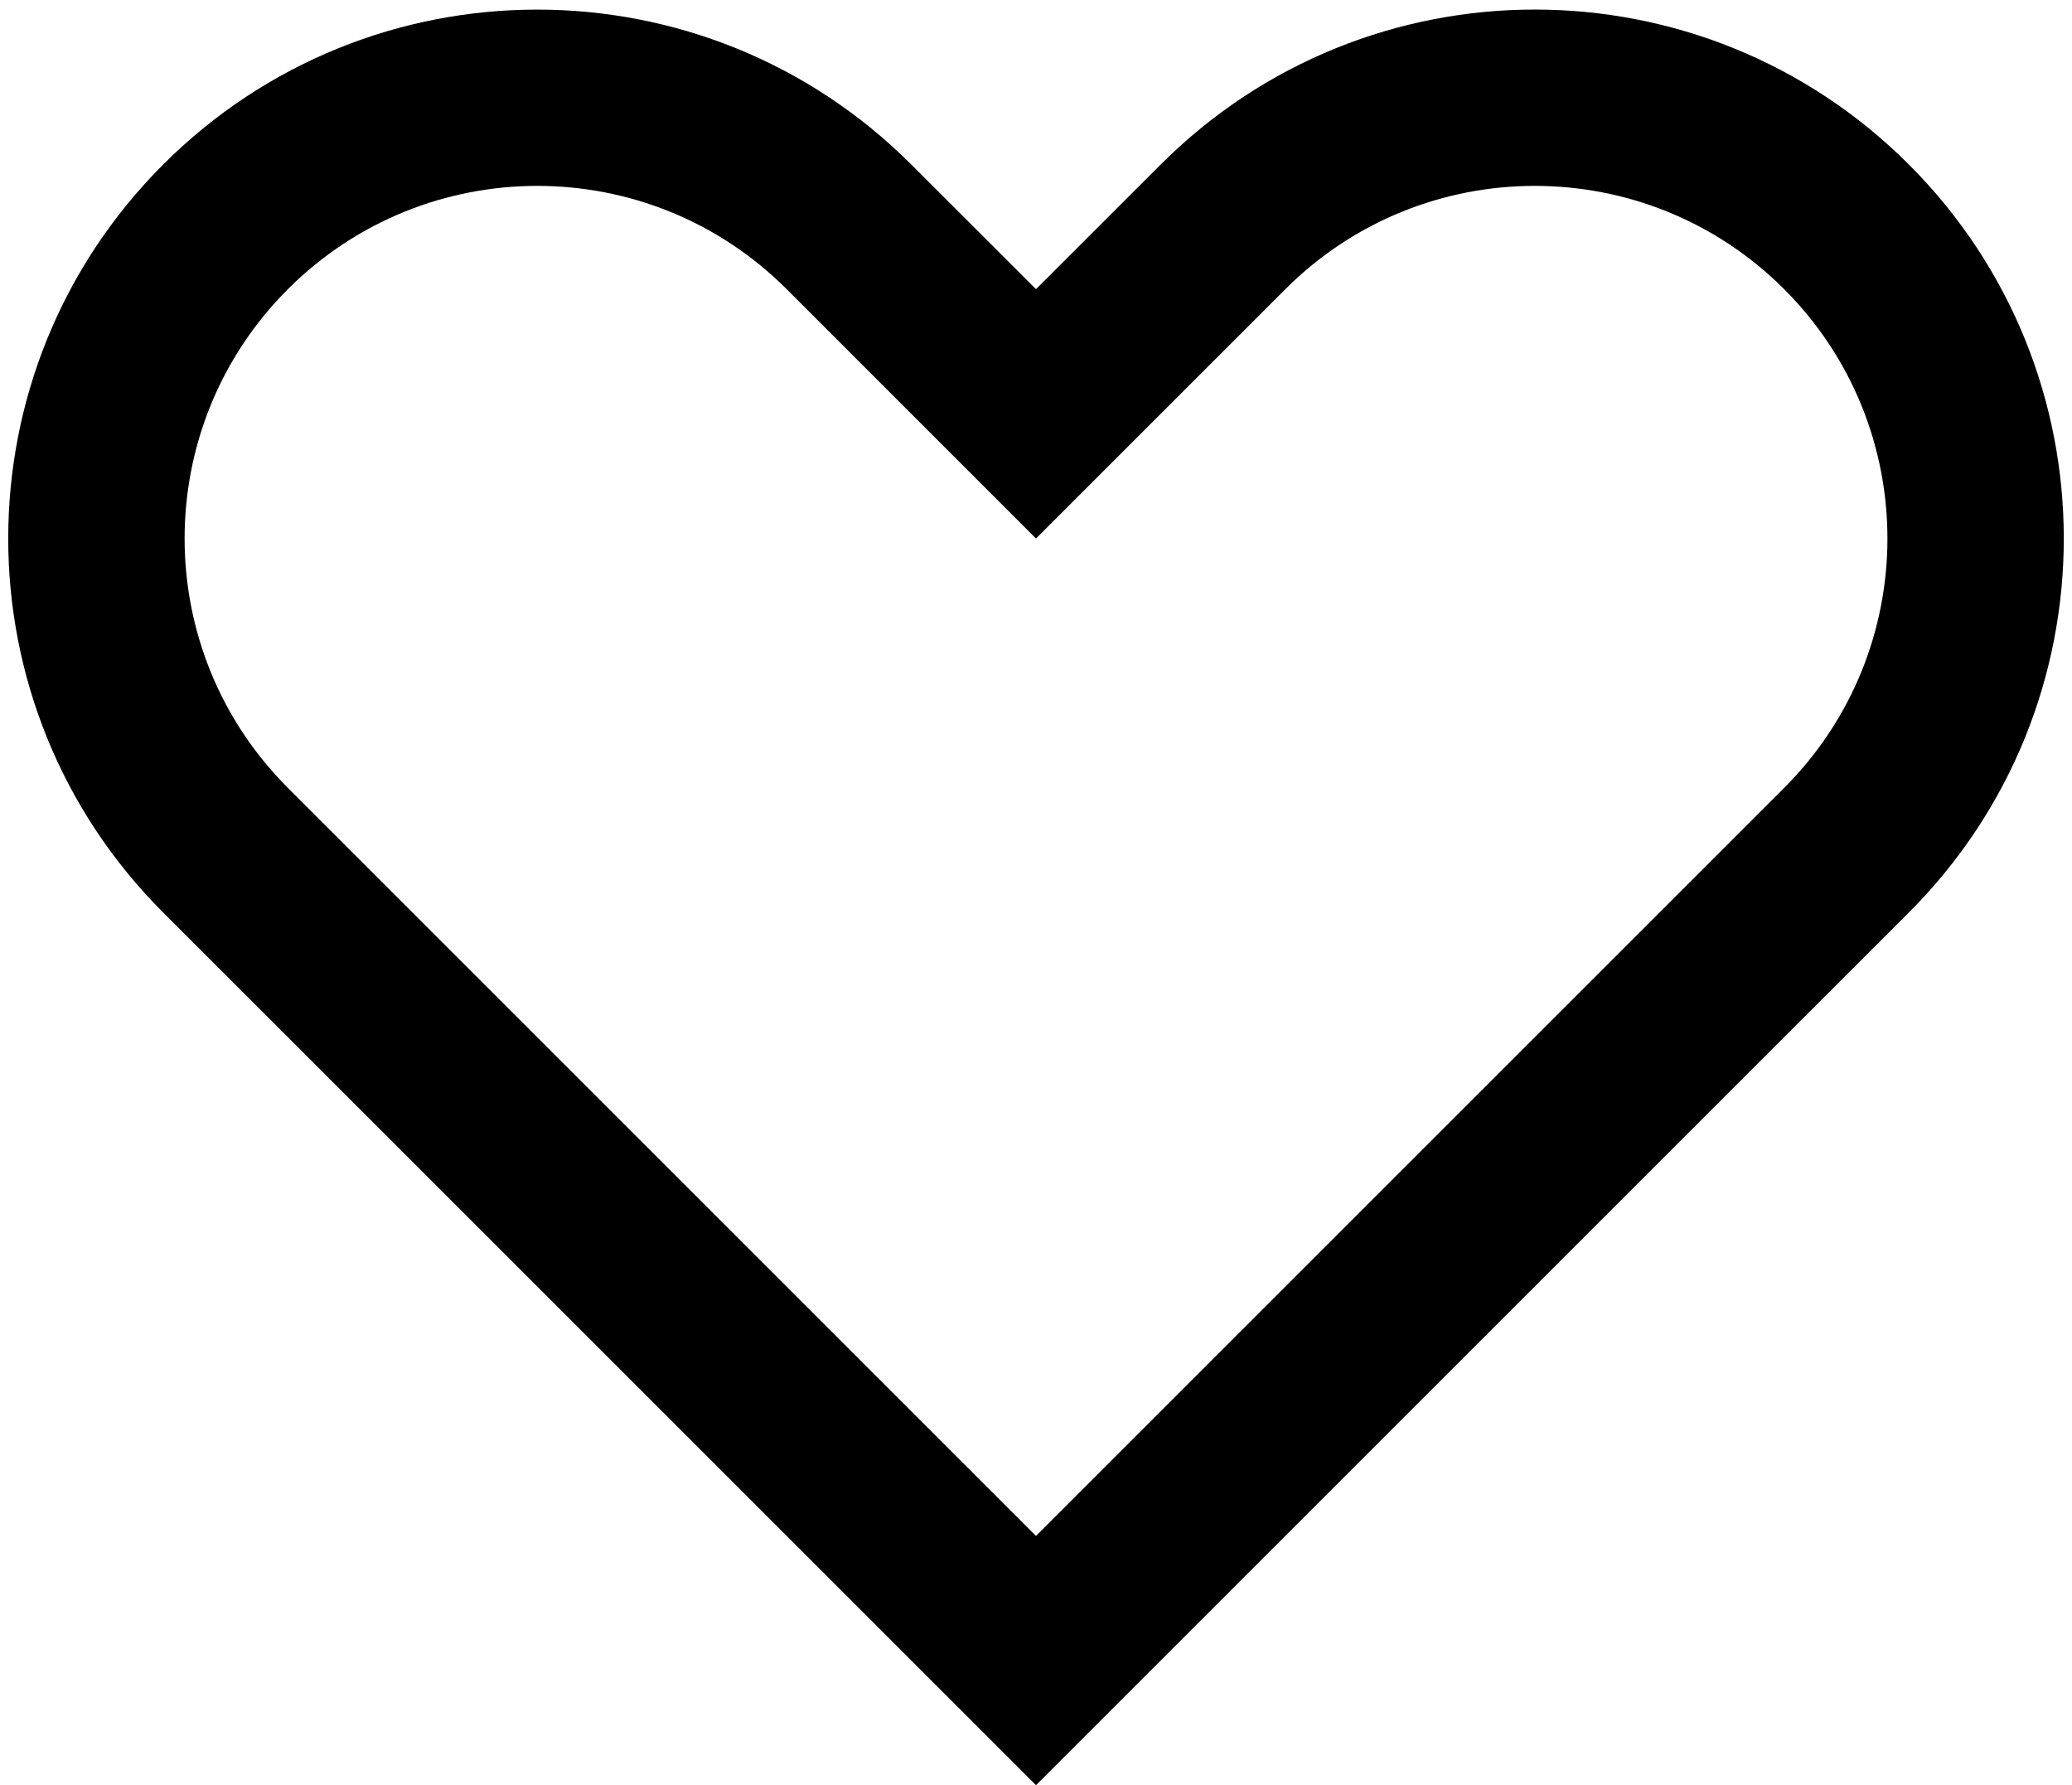 <?xml version="1.0" encoding="UTF-8" standalone="no"?>
<svg width="94px" height="81px" viewBox="0 0 94 81" version="1.1" xmlns="http://www.w3.org/2000/svg" xmlns:xlink="http://www.w3.org/1999/xlink" xmlns:sketch="http://www.bohemiancoding.com/sketch/ns">
    <!-- Generator: Sketch 3.3.3 (12081) - http://www.bohemiancoding.com/sketch -->
    <title>Slice 1</title>
    <desc>Created with Sketch.</desc>
    <defs></defs>
    <g id="Page-1" stroke="none" stroke-width="1" fill="none" fill-rule="evenodd" sketch:type="MSPage">
        <g id="heart" sketch:type="MSLayerGroup" fill="#000000">
            <path d="M86.598,7.463 C77.225,-1.91 62.03,-1.91 52.659,7.463 L47,13.12 L41.342,7.465 C31.969,-1.908 16.774,-1.908 7.403,7.465 C-1.97,16.837 -1.97,32.032 7.403,41.405 L13.059,47.059 L47,81 L80.941,47.059 L86.597,41.405 C95.971,32.032 95.971,16.836 86.598,7.463 L86.598,7.463 Z M69.627,47.061 L47,69.688 L24.373,47.061 L13.061,35.749 C6.813,29.501 6.813,19.37 13.061,13.12 C19.311,6.872 29.44,6.872 35.688,13.12 L47,24.434 L58.314,13.12 C64.562,6.872 74.693,6.872 80.941,13.12 C87.189,19.37 87.189,29.499 80.941,35.749 L69.627,47.061 L69.627,47.061 Z" id="Shape" sketch:type="MSShapeGroup"></path>
        </g>
    </g>
</svg>